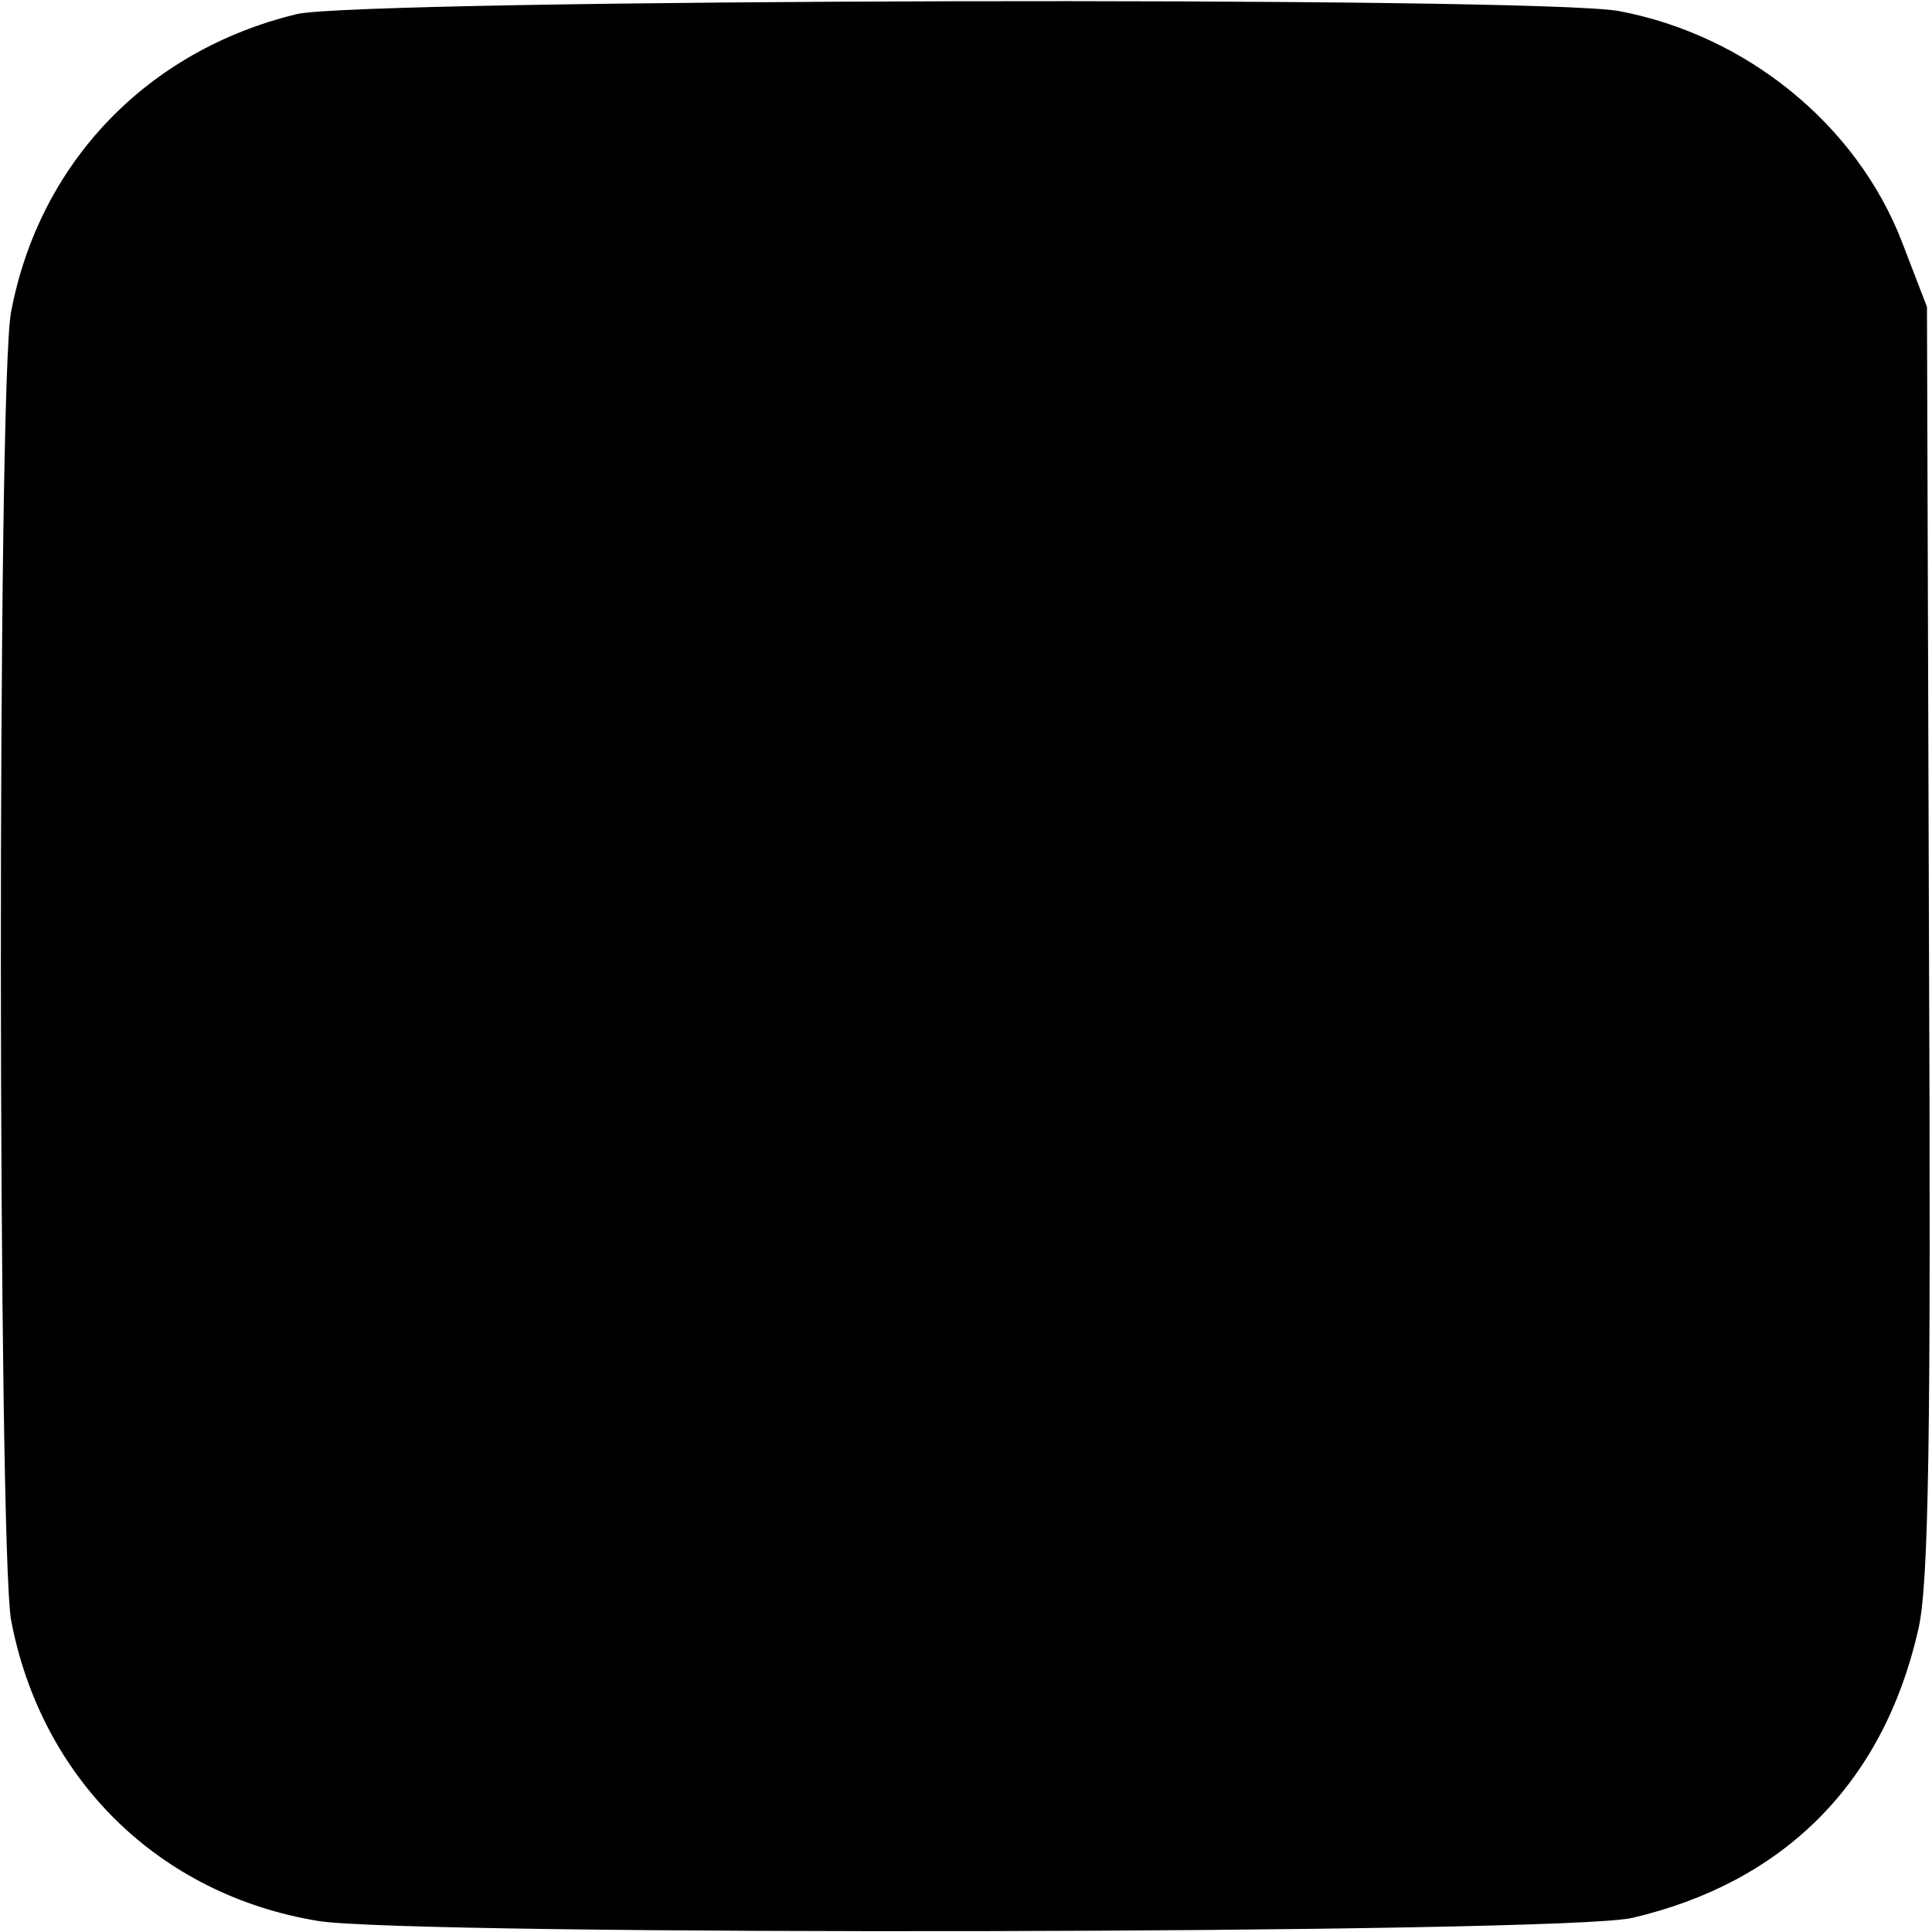 <?xml version="1.0" standalone="no"?>
<!DOCTYPE svg PUBLIC "-//W3C//DTD SVG 20010904//EN"
 "http://www.w3.org/TR/2001/REC-SVG-20010904/DTD/svg10.dtd">
<svg version="1.0" xmlns="http://www.w3.org/2000/svg"
 width="192pt" height="192pt" viewBox="0 0 192 192"
 preserveAspectRatio="xMidYMid meet">
<g transform="translate(0,192) scale(0.1,-0.1)"
fill="#000000" stroke="none">
<path d="M295 1906 c-149 -36 -256 -148 -284 -296 -14 -73 -13 -1225 0 -1300
30 -158 147 -273 305 -299 91 -15 1239 -13 1306 3 150 35 249 133 284 285 11
44 13 192 11 686 l-2 630 -25 65 c-45 116 -154 205 -281 229 -82 15 -1250 12
-1314 -3z"/>
</g>
</svg>
